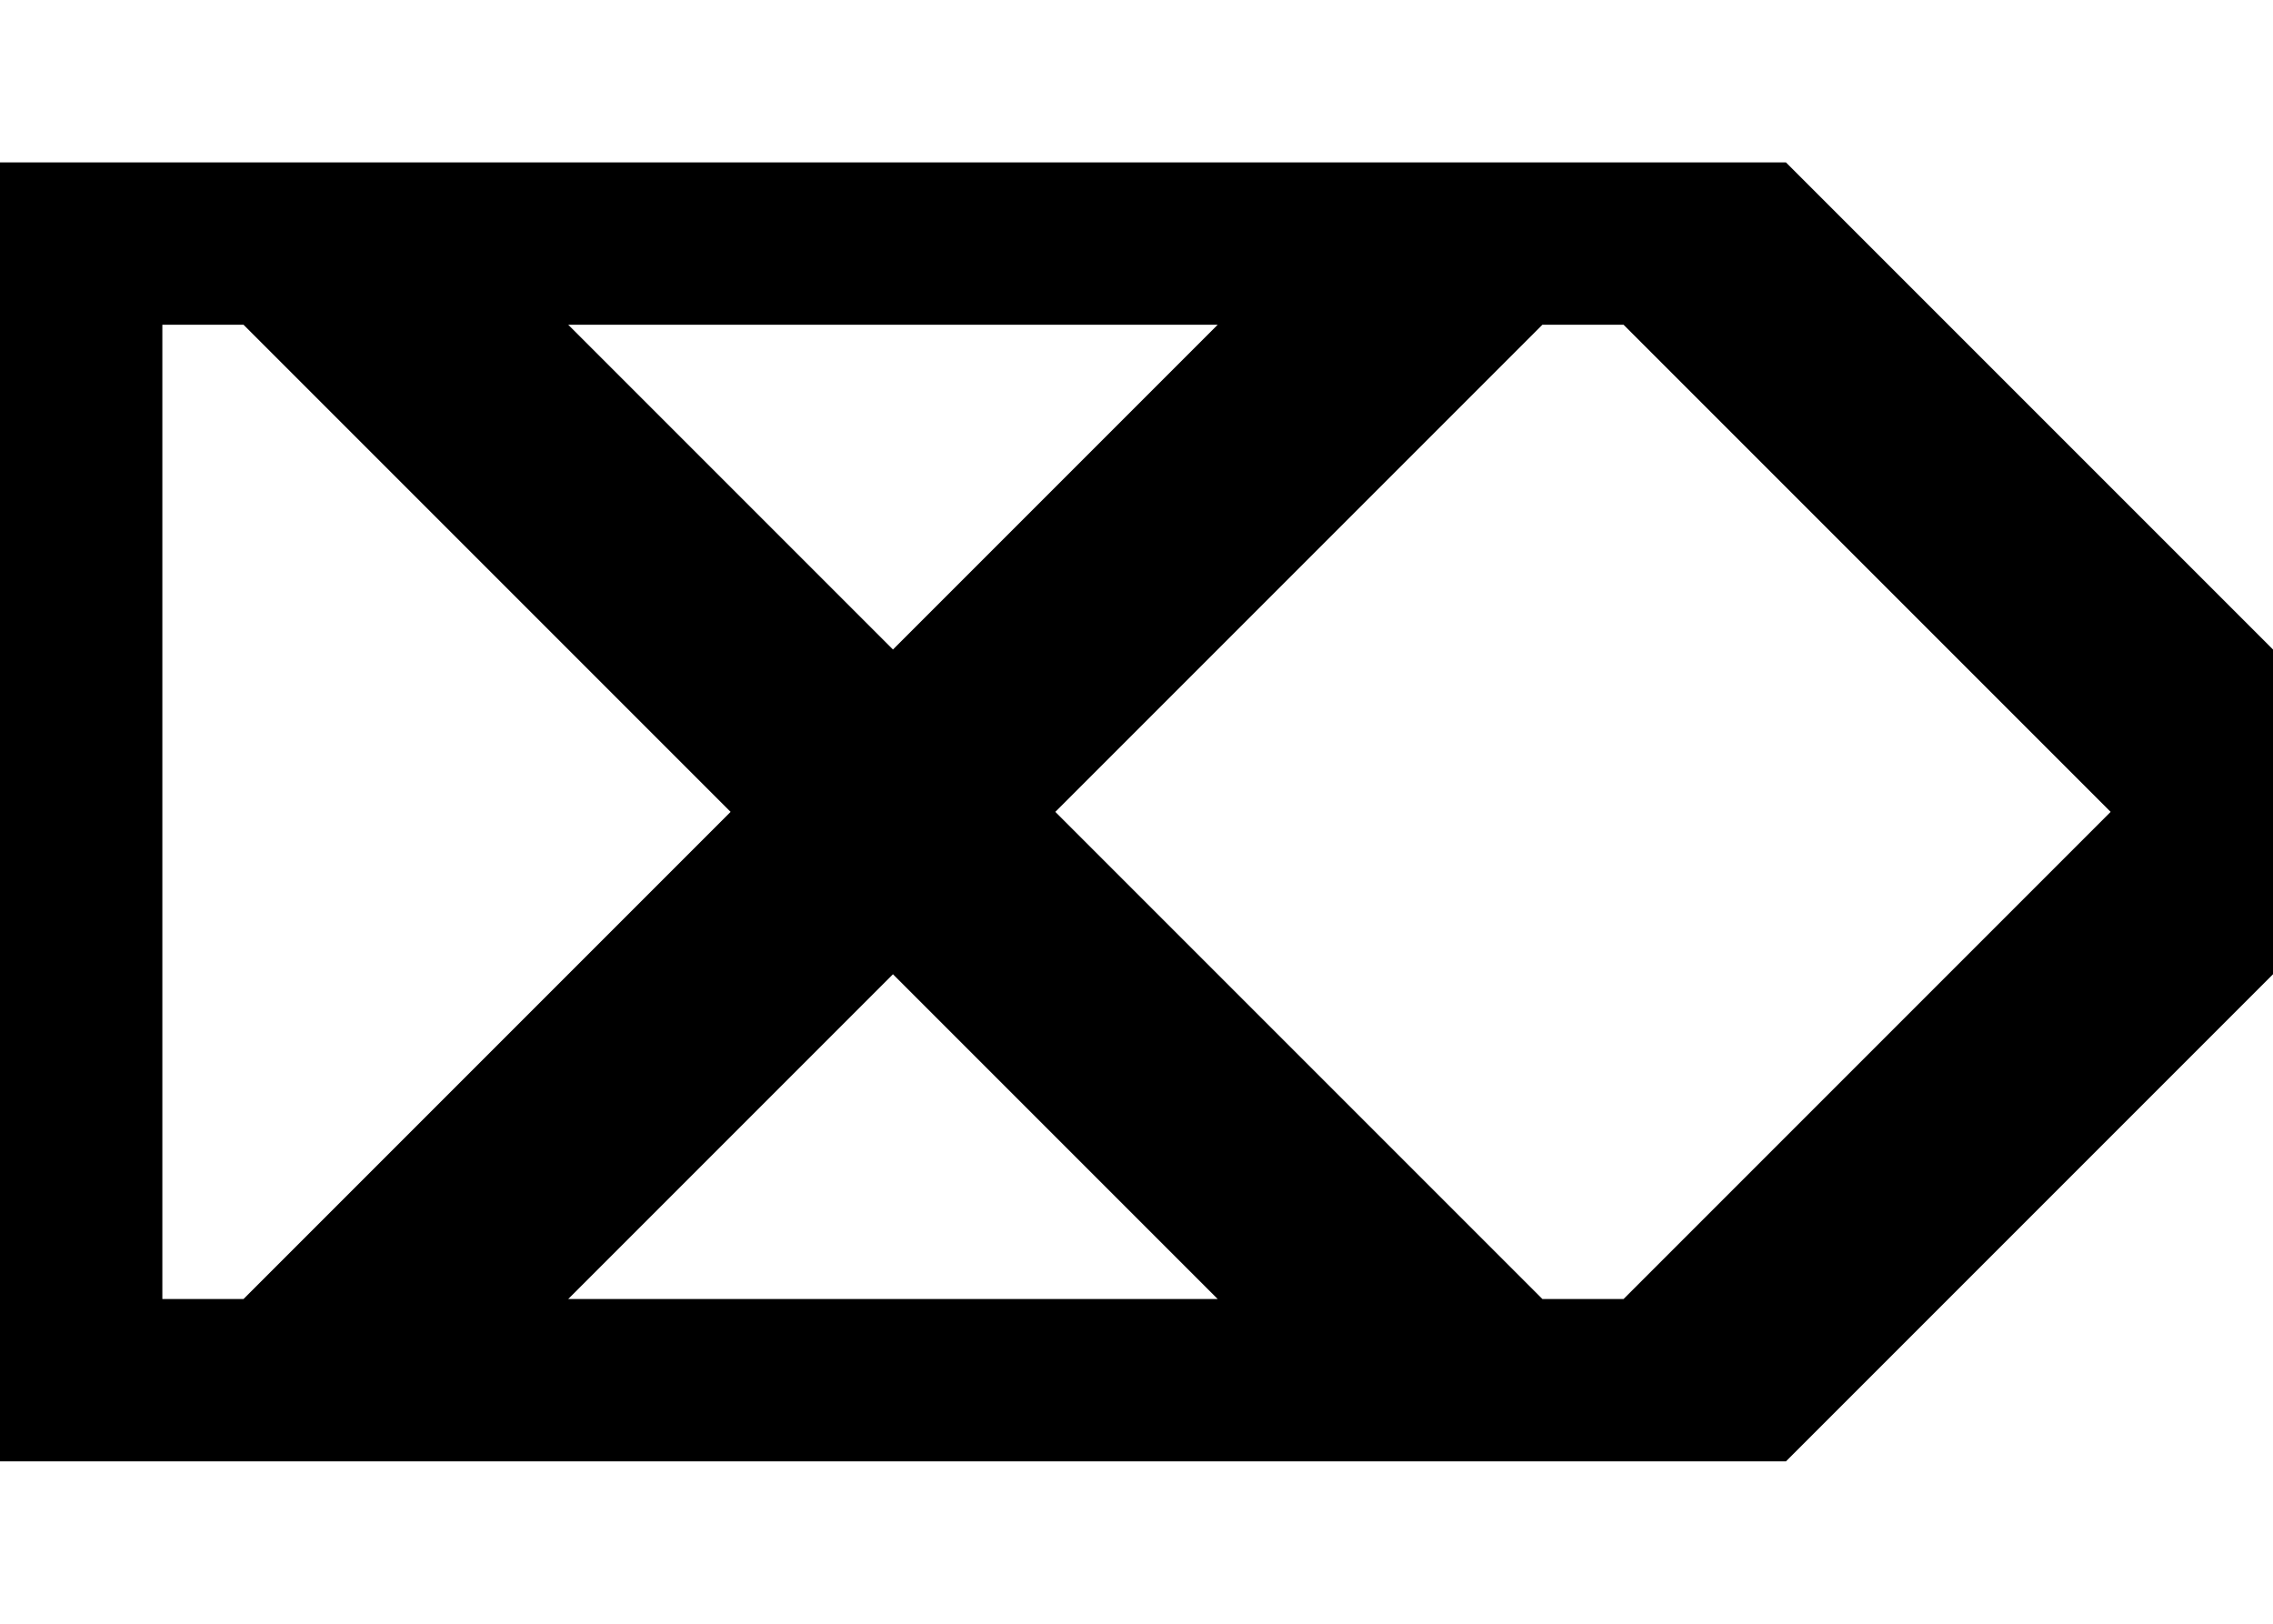 <svg width="14" height="10" xmlns:xlink="http://www.w3.org/1999/xlink" xmlns="http://www.w3.org/2000/svg">
    <g transform="scale(-1, -1) translate(-14, -9)">
        <path d="
M3,0 l11,0 0,8 -11,0 -3,-3 0,-2 3,-3 z
M1,4 l3,3 0.5,0 3,-3 -3,-3 -0.5,0 -3,3 z
M9.5,4 l3,3 0.5,0 0,-6 -0.5,0 -3,3 z
M6.5,1 l2,2 2,-2 -4,0 z
M6.5,7 l4,0 -2,-2 -2,2 z
" />
    </g>
</svg>